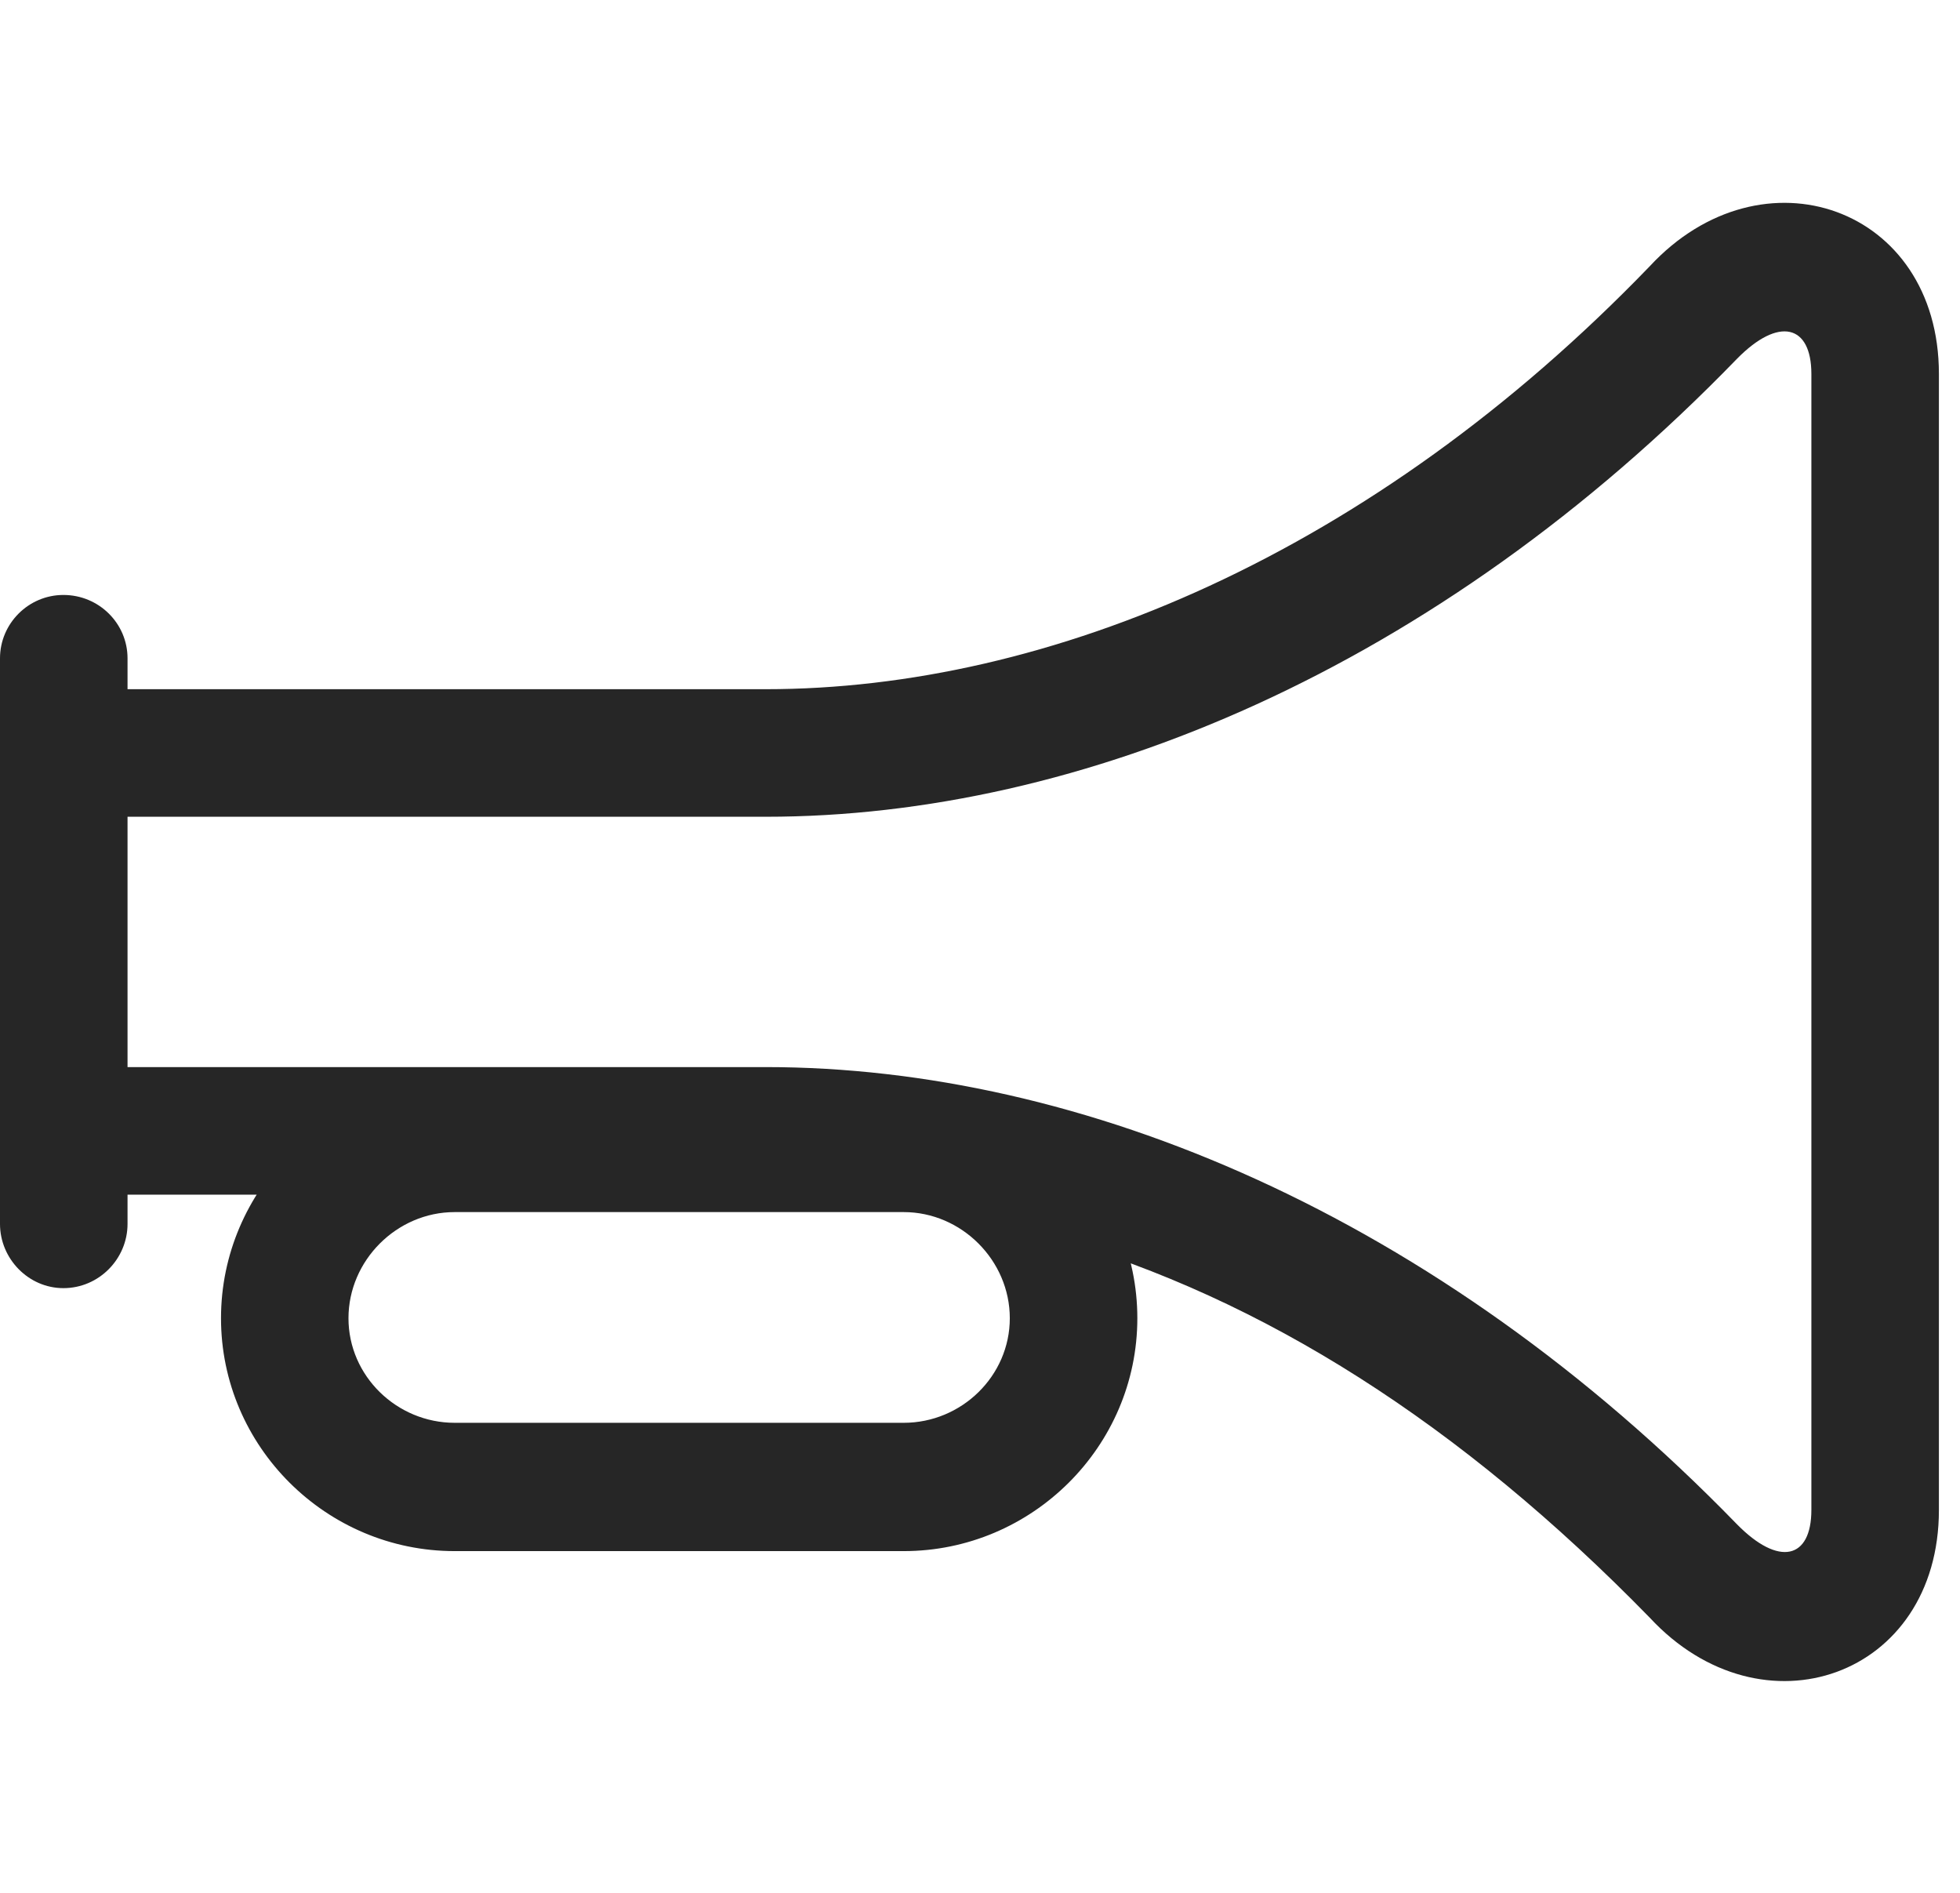 <svg width="29" height="28" viewBox="0 0 29 28" fill="none" xmlns="http://www.w3.org/2000/svg">
<path d="M0.938 17.672H11.332C12.645 17.672 14.109 17.883 15.598 18.316C18.691 19.207 21.609 21.059 24.41 23.93C26.074 25.723 28.688 24.809 28.688 22.336V5.531C28.688 3.059 26.074 2.145 24.41 3.938C20.297 8.203 15.516 10.195 11.332 10.195H0.938V12.082H11.332C15.996 12.082 21.246 9.902 25.699 5.309C26.32 4.676 26.801 4.805 26.801 5.531V22.336C26.801 23.062 26.32 23.18 25.699 22.547C21.246 17.965 15.996 15.785 11.332 15.785H0.938V17.672ZM0.938 19.055C1.465 19.055 1.887 18.621 1.887 18.105V9.738C1.887 9.223 1.465 8.801 0.938 8.801C0.422 8.801 0 9.223 0 9.738V18.105C0 18.621 0.422 19.055 0.938 19.055ZM3.27 19.5C3.27 21.398 4.828 22.945 6.727 22.945H13.371C15.27 22.945 16.828 21.398 16.828 19.5C16.828 17.602 15.27 16.043 13.371 16.043H6.727C4.828 16.043 3.27 17.602 3.27 19.5ZM5.156 19.5C5.156 18.645 5.871 17.93 6.727 17.93H13.371C14.227 17.93 14.941 18.645 14.941 19.5C14.941 20.355 14.227 21.047 13.371 21.047H6.727C5.871 21.047 5.156 20.355 5.156 19.5Z" fill="black" fill-opacity="0.85"/>
</svg>
